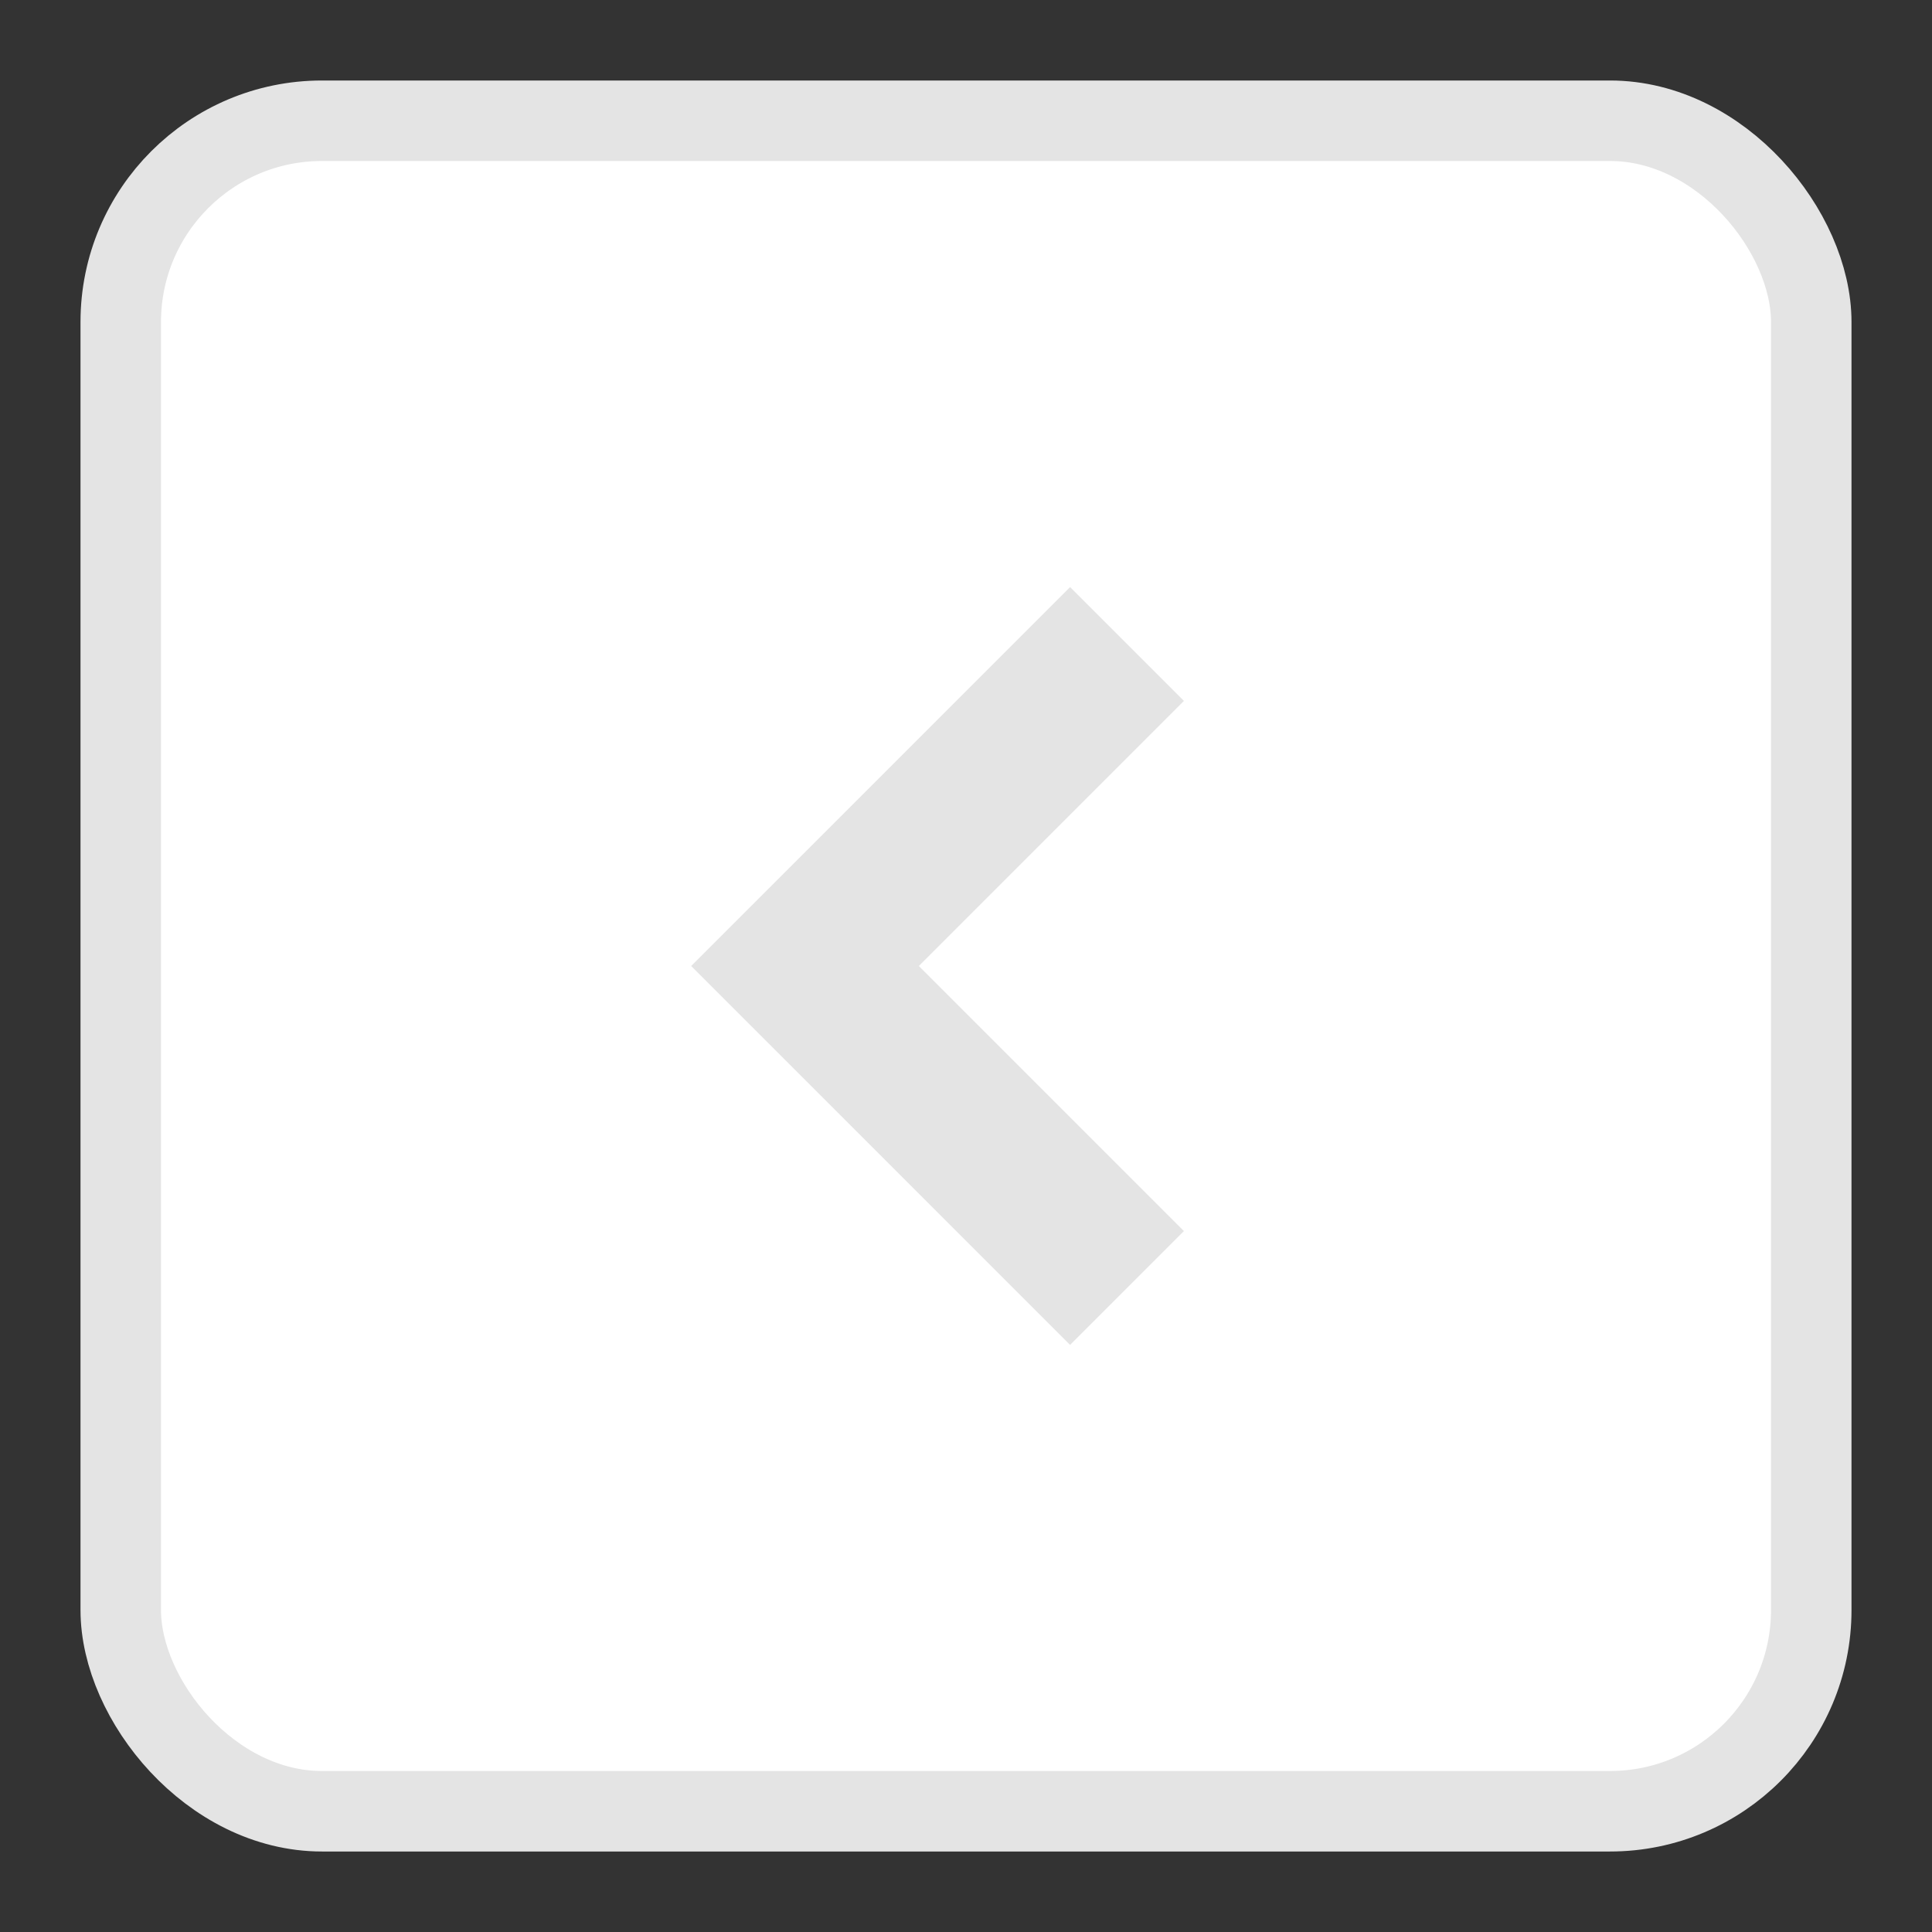 <svg width="24" height="24" viewBox="0 0 24 24" fill="none" xmlns="http://www.w3.org/2000/svg">
<rect x="0" y="0" width="24" height="24" fill="#333333" stroke="none"/>
<rect x="1.5" y="1.5" width="21" height="21" rx="2.5" fill="white" stroke="#E4E4E4"/>
<path d="M14 8L10 12L14 16" stroke="#E4E4E4" stroke-width="2"/>
</svg>

